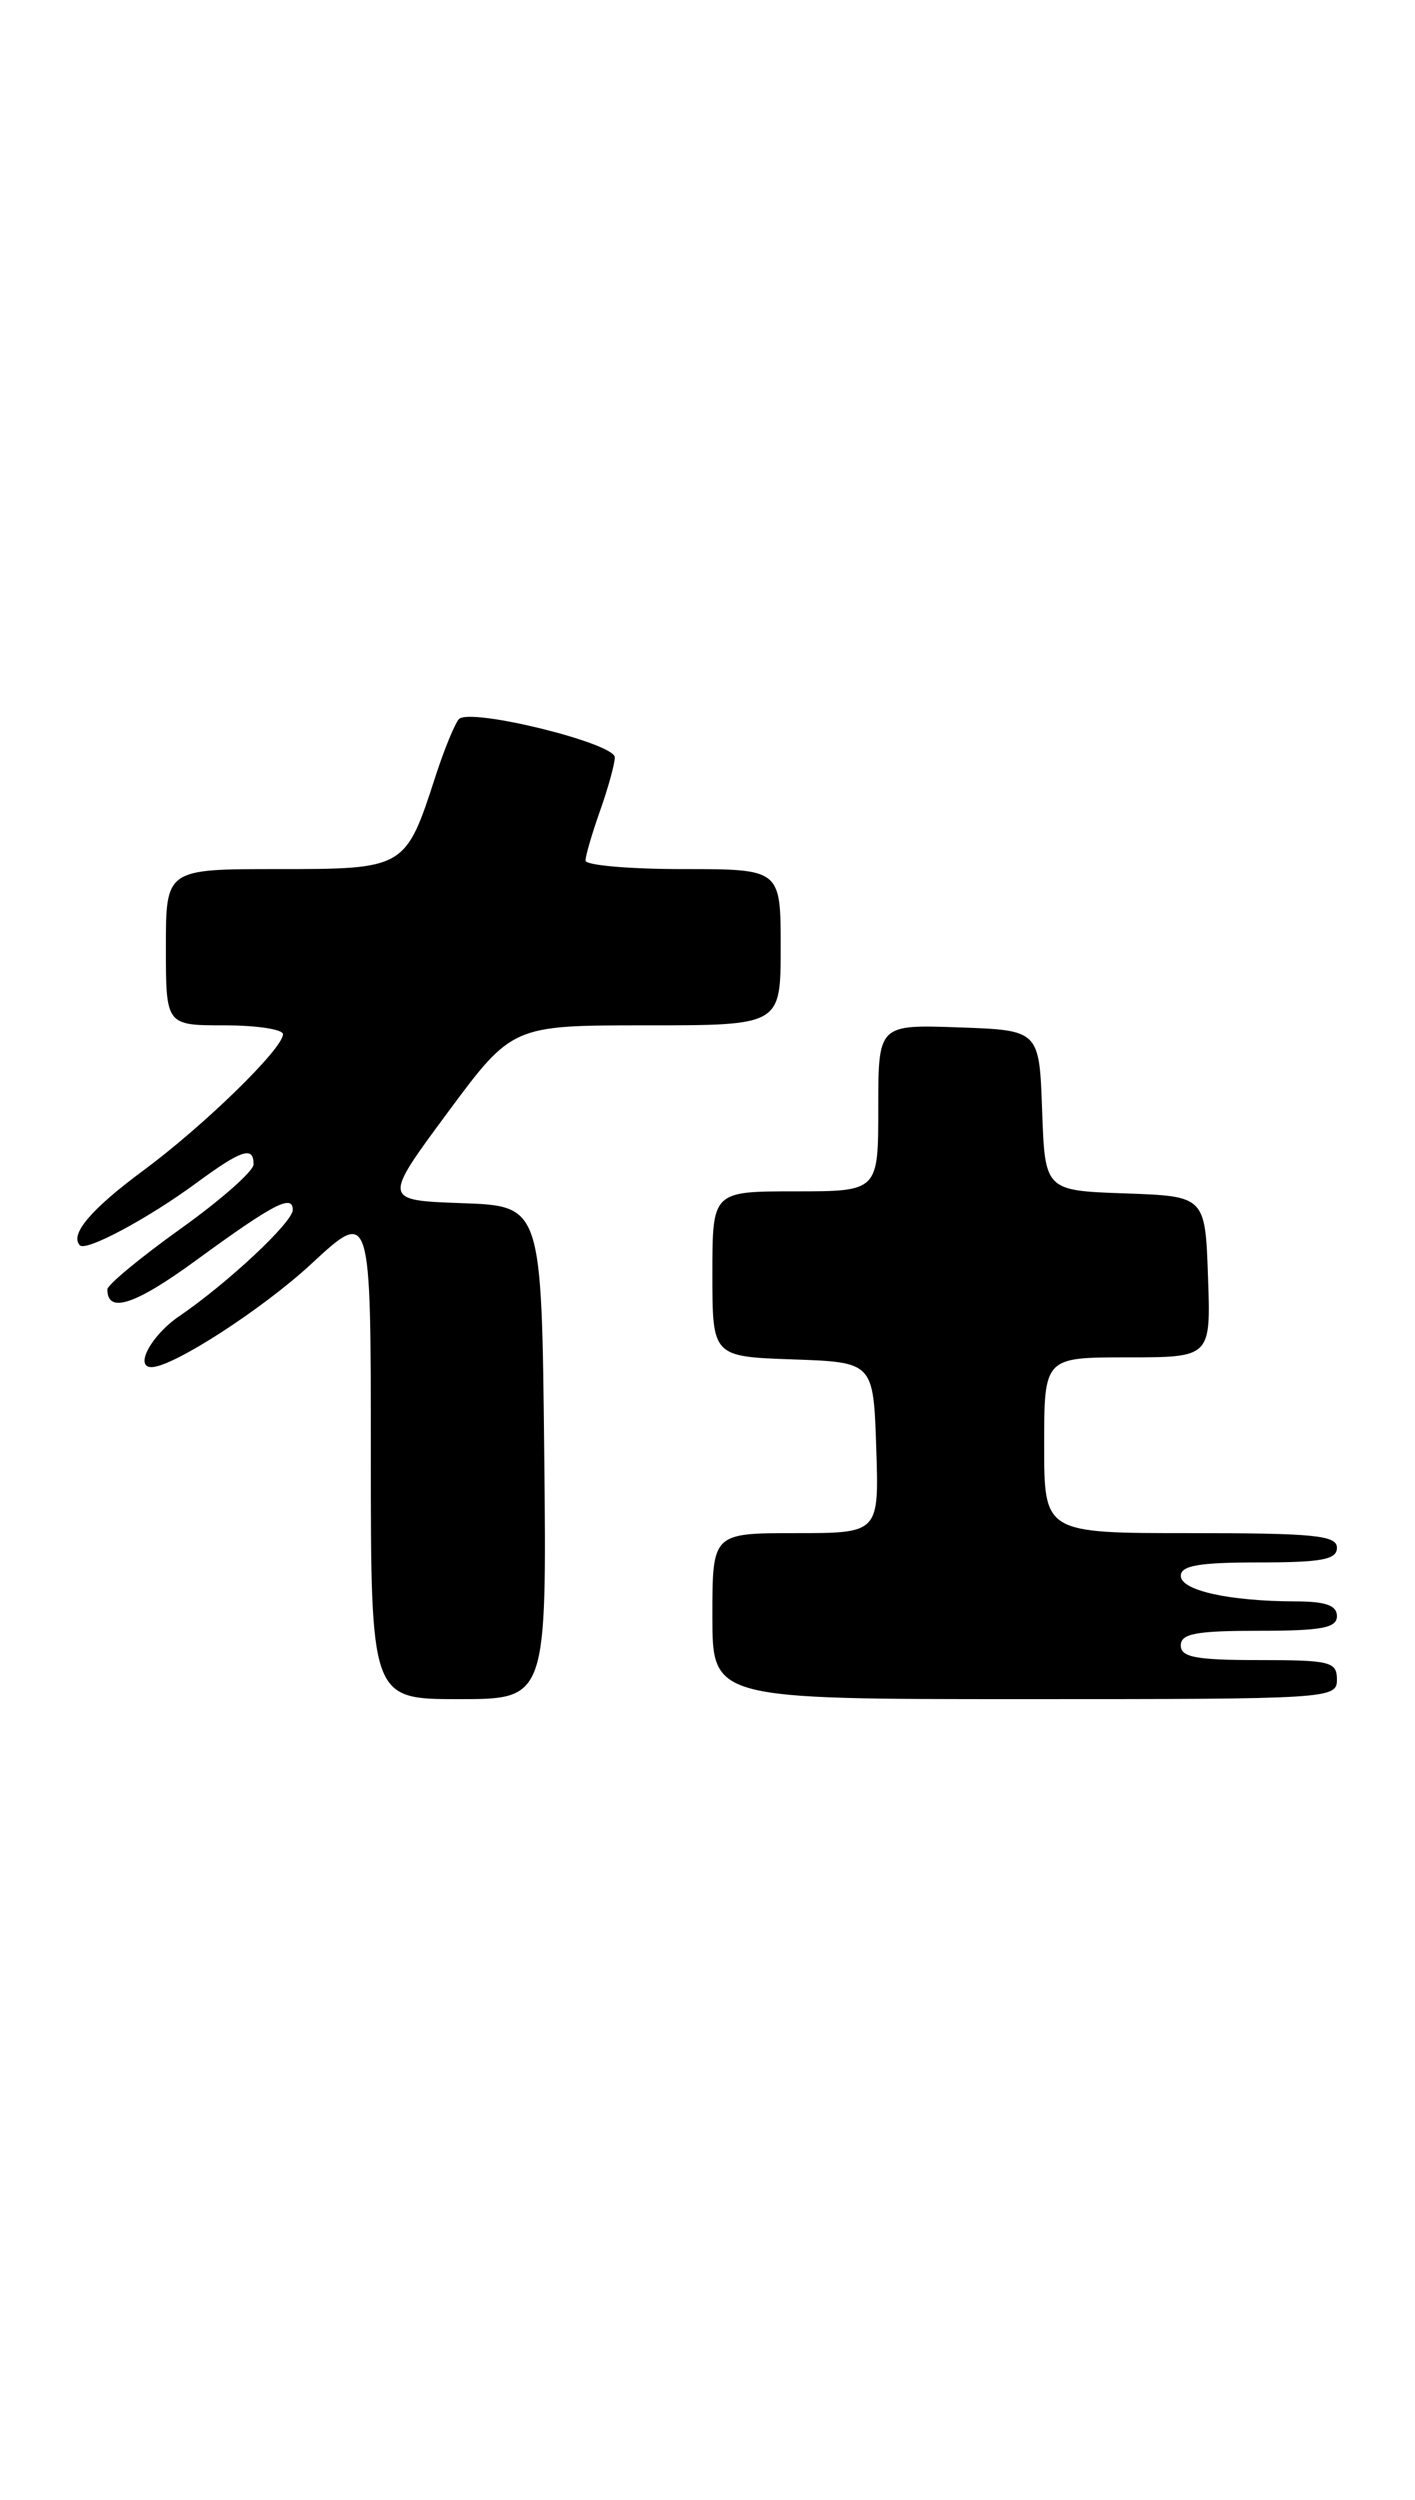 <?xml version="1.0" encoding="UTF-8" standalone="no"?>
<!DOCTYPE svg PUBLIC "-//W3C//DTD SVG 1.1//EN" "http://www.w3.org/Graphics/SVG/1.1/DTD/svg11.dtd" >
<svg xmlns="http://www.w3.org/2000/svg" xmlns:xlink="http://www.w3.org/1999/xlink" version="1.1" viewBox="0 0 145 256">
 <g >
 <path fill="currentColor"
d=" M 55.77 148.75 C 55.50 123.50 55.50 123.50 47.36 123.21 C 39.22 122.92 39.22 122.92 45.85 113.96 C 52.49 105.00 52.49 105.00 66.24 105.00 C 80.00 105.00 80.00 105.00 80.00 97.00 C 80.00 89.00 80.00 89.00 70.00 89.00 C 64.50 89.00 60.00 88.61 60.00 88.13 C 60.00 87.64 60.67 85.34 61.50 83.00 C 62.33 80.66 63.00 78.21 63.00 77.56 C 63.00 76.09 48.12 72.45 47.03 73.64 C 46.60 74.11 45.51 76.77 44.61 79.55 C 41.56 88.96 41.49 89.00 28.44 89.00 C 17.00 89.00 17.00 89.00 17.00 97.00 C 17.00 105.00 17.00 105.00 23.00 105.00 C 26.30 105.00 29.00 105.41 29.00 105.91 C 29.00 107.38 20.93 115.25 14.68 119.87 C 9.32 123.83 7.11 126.44 8.19 127.53 C 8.84 128.17 15.16 124.79 20.10 121.16 C 24.76 117.73 26.01 117.32 25.98 119.25 C 25.97 119.94 22.60 122.91 18.48 125.85 C 14.37 128.79 11.00 131.58 11.00 132.04 C 11.00 134.57 13.85 133.63 20.18 129.00 C 28.04 123.27 30.00 122.25 30.00 123.90 C 30.00 125.16 23.34 131.39 18.36 134.79 C 15.52 136.72 13.74 140.00 15.53 140.00 C 17.71 140.00 26.89 134.07 31.91 129.42 C 38.00 123.78 38.00 123.78 38.00 148.89 C 38.00 174.00 38.00 174.00 47.02 174.00 C 56.03 174.00 56.03 174.00 55.77 148.75 Z  M 137.00 172.00 C 137.00 170.17 136.33 170.00 129.00 170.00 C 122.56 170.00 121.00 169.71 121.00 168.50 C 121.00 167.29 122.56 167.00 129.00 167.00 C 135.44 167.00 137.00 166.71 137.00 165.50 C 137.00 164.40 135.86 164.00 132.75 163.99 C 125.93 163.97 121.00 162.87 121.00 161.37 C 121.00 160.32 122.90 160.00 129.00 160.00 C 135.44 160.00 137.00 159.71 137.00 158.50 C 137.00 157.23 134.67 157.00 122.00 157.00 C 107.00 157.00 107.00 157.00 107.00 148.00 C 107.00 139.00 107.00 139.00 115.54 139.00 C 124.08 139.00 124.08 139.00 123.79 130.75 C 123.50 122.50 123.50 122.50 115.29 122.21 C 107.08 121.92 107.08 121.92 106.79 113.71 C 106.50 105.50 106.50 105.50 98.25 105.21 C 90.00 104.92 90.00 104.92 90.00 113.46 C 90.00 122.00 90.00 122.00 81.50 122.00 C 73.00 122.00 73.00 122.00 73.00 130.46 C 73.00 138.92 73.00 138.92 81.25 139.21 C 89.50 139.50 89.50 139.50 89.79 148.25 C 90.08 157.00 90.08 157.00 81.54 157.00 C 73.00 157.00 73.00 157.00 73.00 165.50 C 73.00 174.00 73.00 174.00 105.00 174.00 C 136.33 174.00 137.00 173.96 137.00 172.00 Z "/>
</g>
</svg>